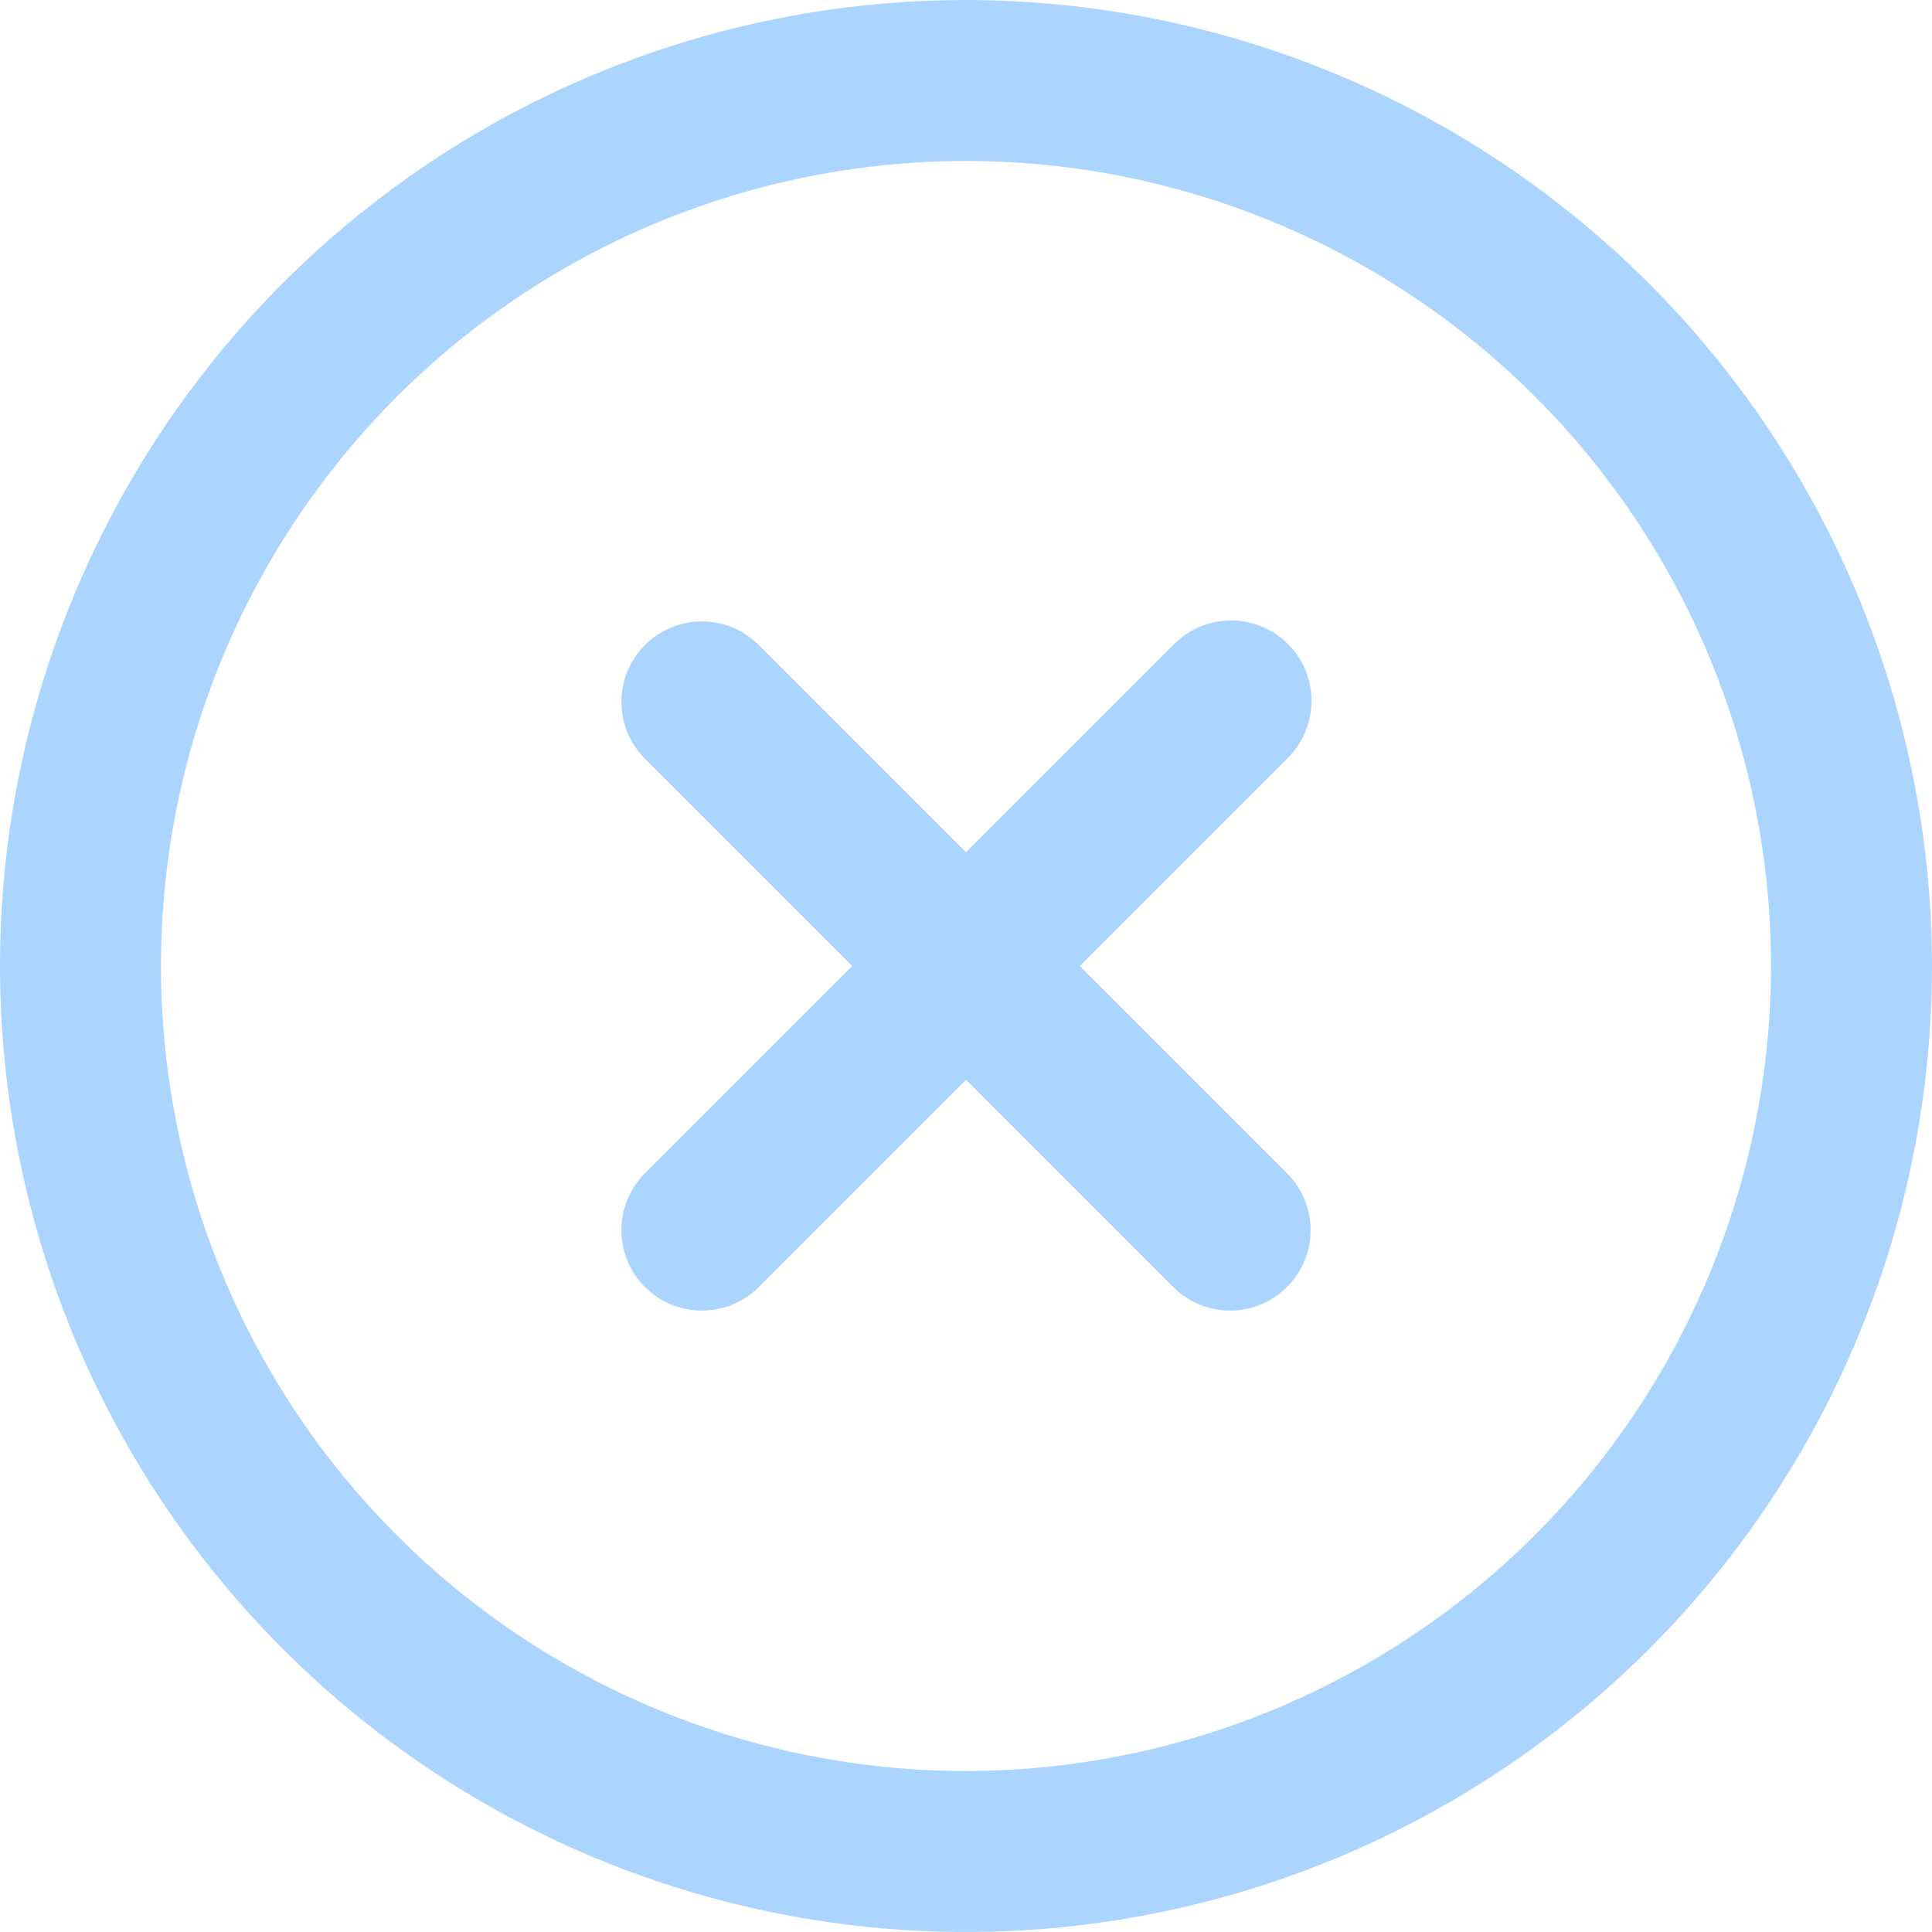 <svg xmlns="http://www.w3.org/2000/svg" width="100" height="100" viewBox="0 0 100 100" fill="none">
  <g clip-path="url(#clip0_939_14952)">
    <path d="M66.666 33.334C65.885 32.553 64.825 32.114 63.721 32.114C62.616 32.114 61.556 32.553 60.775 33.334L50 44.109L39.225 33.334C38.439 32.575 37.386 32.155 36.294 32.164C35.201 32.174 34.156 32.612 33.384 33.385C32.611 34.157 32.173 35.202 32.164 36.295C32.154 37.387 32.574 38.44 33.333 39.225L44.108 50.001L33.333 60.776C32.574 61.561 32.154 62.614 32.164 63.706C32.173 64.799 32.611 65.844 33.384 66.616C34.156 67.389 35.201 67.827 36.294 67.837C37.386 67.846 38.439 67.426 39.225 66.667L50 55.892L60.775 66.667C61.56 67.426 62.613 67.846 63.706 67.837C64.798 67.827 65.843 67.389 66.616 66.616C67.388 65.844 67.826 64.799 67.836 63.706C67.845 62.614 67.425 61.561 66.666 60.776L55.891 50.001L66.666 39.225C67.448 38.444 67.886 37.385 67.886 36.28C67.886 35.175 67.448 34.115 66.666 33.334Z" fill="#ABD5FF"/>
    <path d="M50 0C40.111 0 30.444 2.932 22.221 8.427C13.999 13.921 7.59 21.73 3.806 30.866C0.022 40.002 -0.969 50.056 0.961 59.755C2.89 69.454 7.652 78.363 14.645 85.355C21.637 92.348 30.547 97.11 40.245 99.039C49.945 100.969 59.998 99.978 69.134 96.194C78.27 92.41 86.079 86.001 91.573 77.778C97.068 69.556 100 59.889 100 50C99.986 36.744 94.713 24.034 85.34 14.661C75.966 5.287 63.256 0.014 50 0ZM50 91.667C41.759 91.667 33.703 89.223 26.851 84.645C19.999 80.066 14.659 73.559 11.505 65.945C8.351 58.332 7.526 49.954 9.134 41.871C10.742 33.789 14.71 26.364 20.537 20.537C26.364 14.71 33.789 10.742 41.871 9.134C49.954 7.526 58.332 8.351 65.945 11.505C73.559 14.659 80.066 19.999 84.645 26.851C89.223 33.703 91.667 41.759 91.667 50C91.654 61.047 87.261 71.638 79.449 79.449C71.638 87.261 61.047 91.654 50 91.667Z" fill="#ABD5FF"/>
  </g>
  <defs>
    <clipPath id="clip0_939_14952">
      <rect width="100" height="100" fill="white"/>
    </clipPath>
  </defs>
</svg>